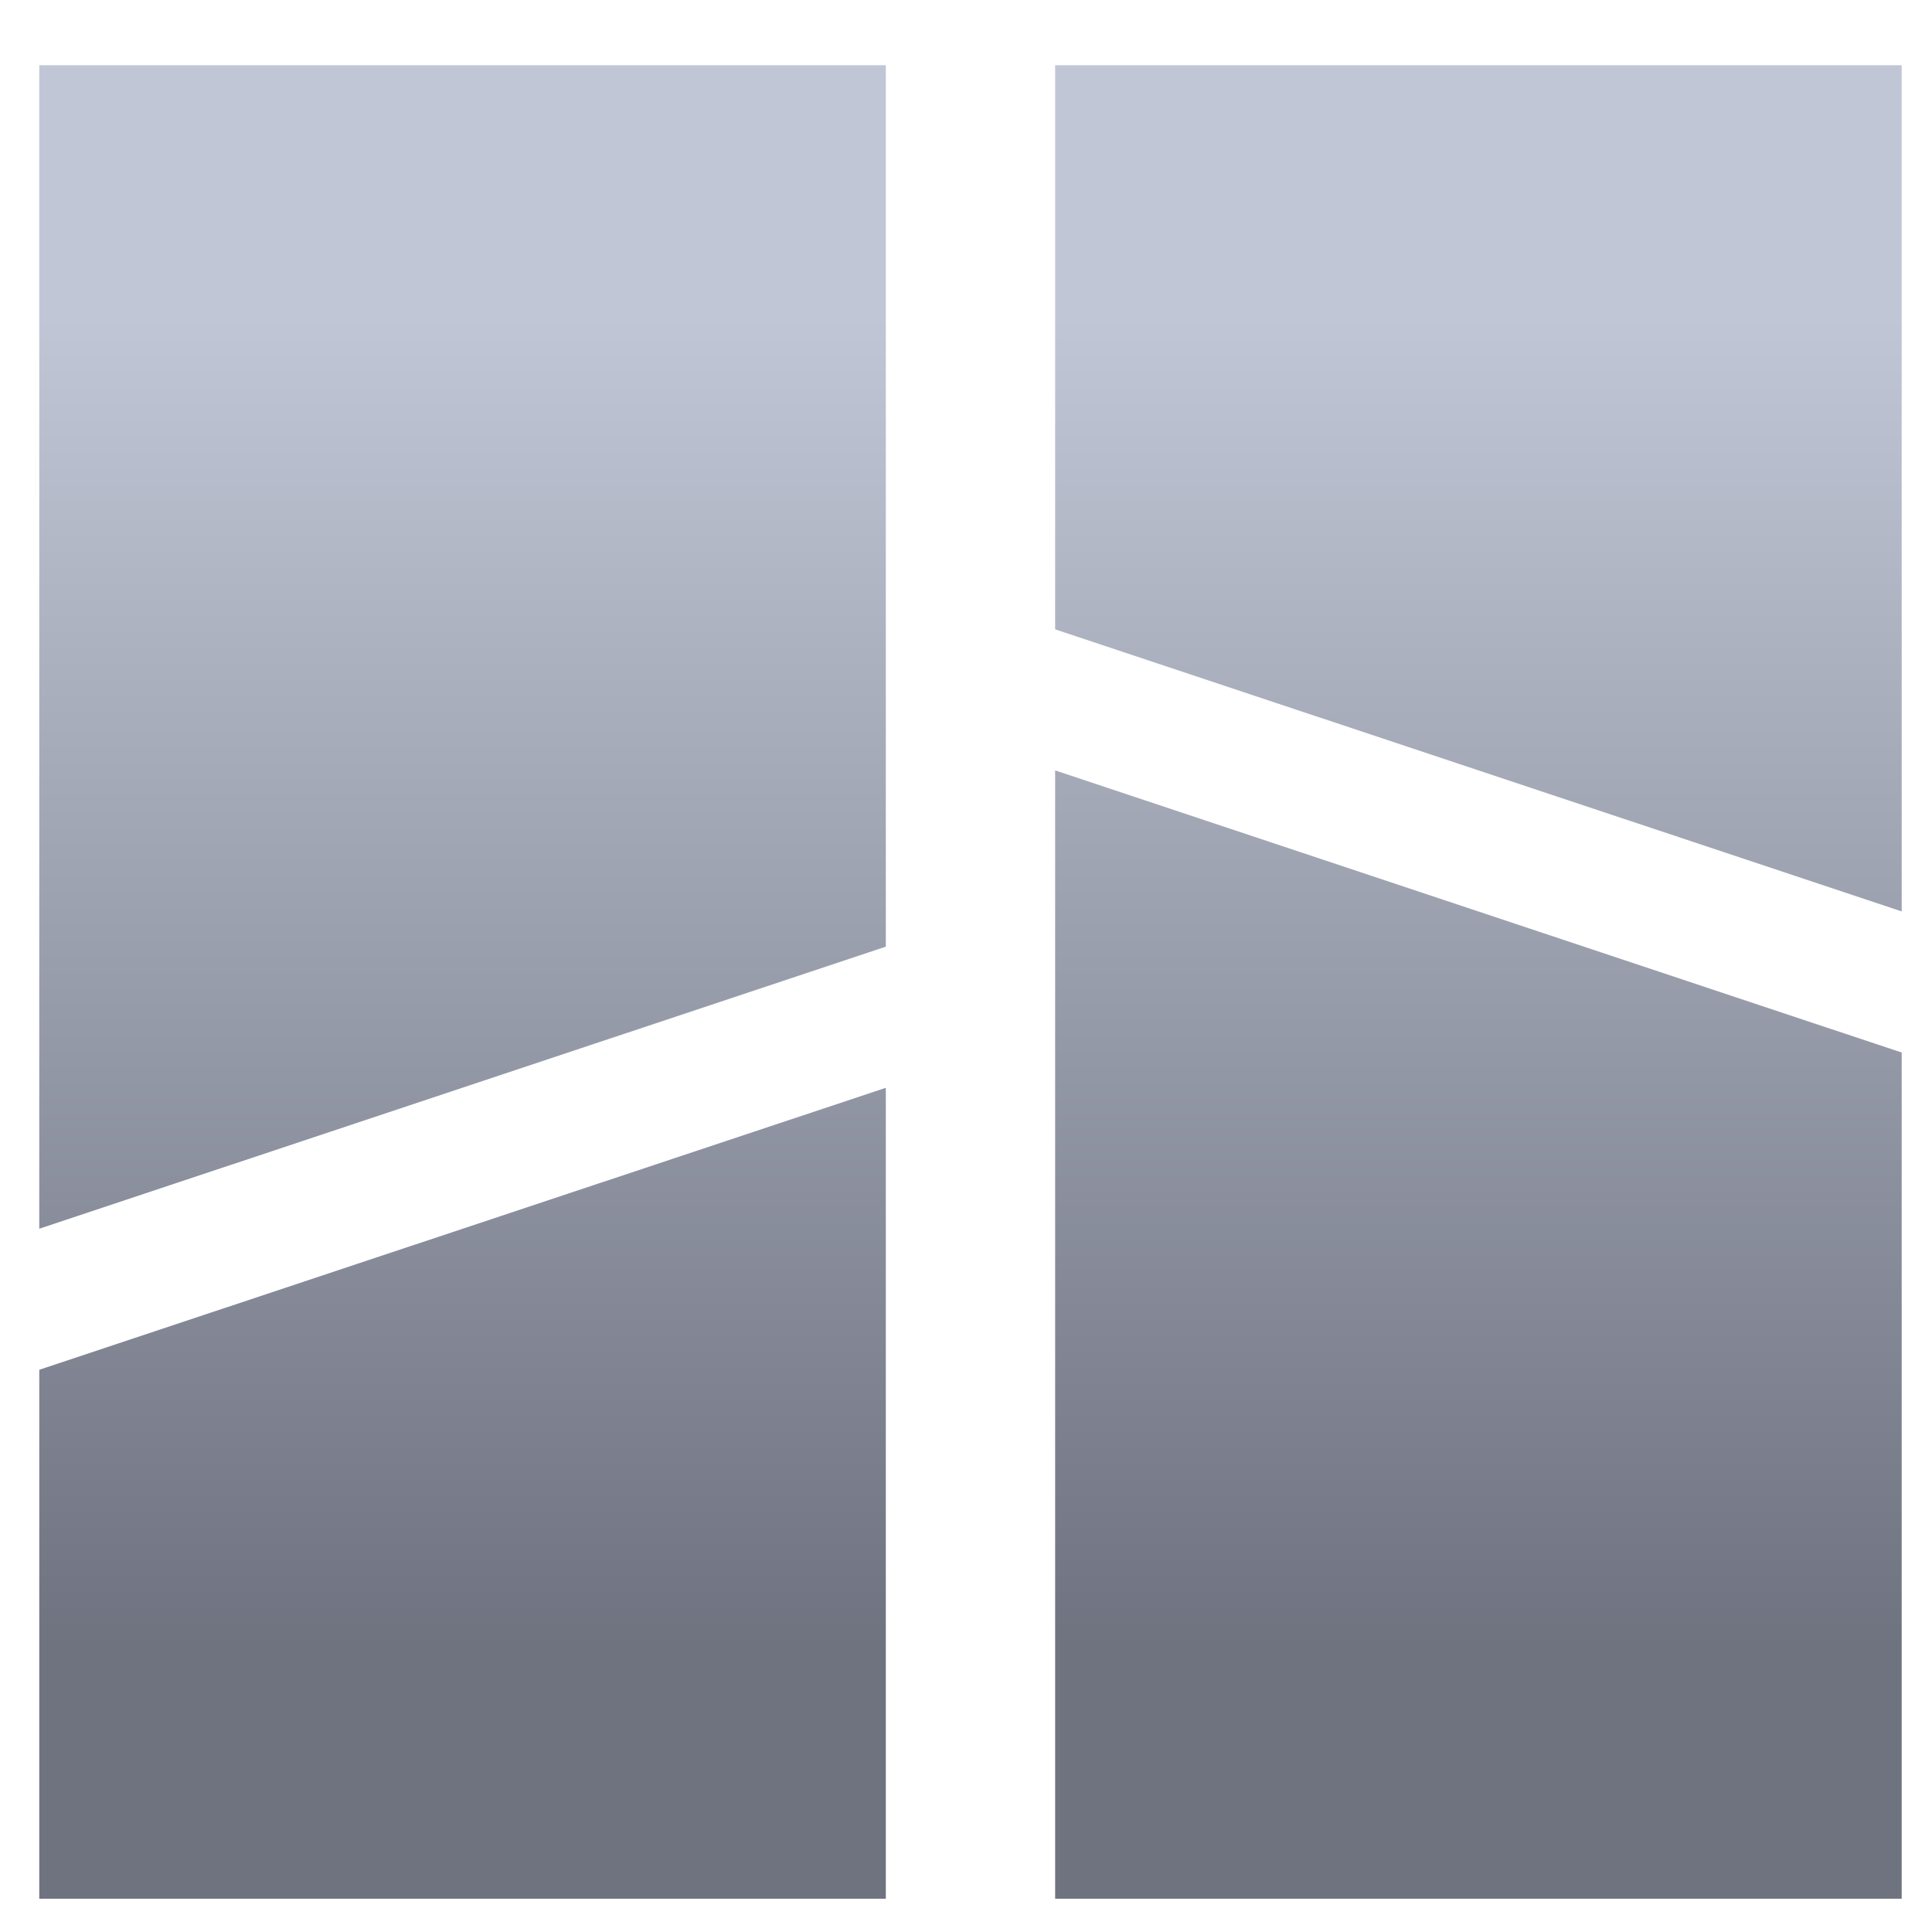 <svg xmlns="http://www.w3.org/2000/svg" xmlns:xlink="http://www.w3.org/1999/xlink" width="64" height="64" viewBox="0 0 64 64" version="1.1"><defs><linearGradient id="linear0" gradientUnits="userSpaceOnUse" x1="0" y1="0" x2="0" y2="1" gradientTransform="matrix(70.038,0,0,43.626,-1.62,10.708)"><stop offset="0" style="stop-color:#c1c6d6;stop-opacity:1;"/><stop offset="1" style="stop-color:#6f7380;stop-opacity:1;"/></linearGradient></defs><g id="surface1"><path style=" stroke:none;fill-rule:nonzero;fill:url(#linear0);" d="M 1.301 2.16 L 1.301 40.703 L 29.344 31.359 L 29.344 2.16 Z M 34.953 2.16 L 34.953 20.848 L 62.996 30.191 L 62.996 2.16 Z M 34.953 25.52 L 34.953 62.898 L 62.996 62.898 L 62.996 34.867 Z M 29.344 36.035 L 1.301 45.375 L 1.301 62.898 L 29.344 62.898 Z M 29.344 36.035 "/></g></svg>
